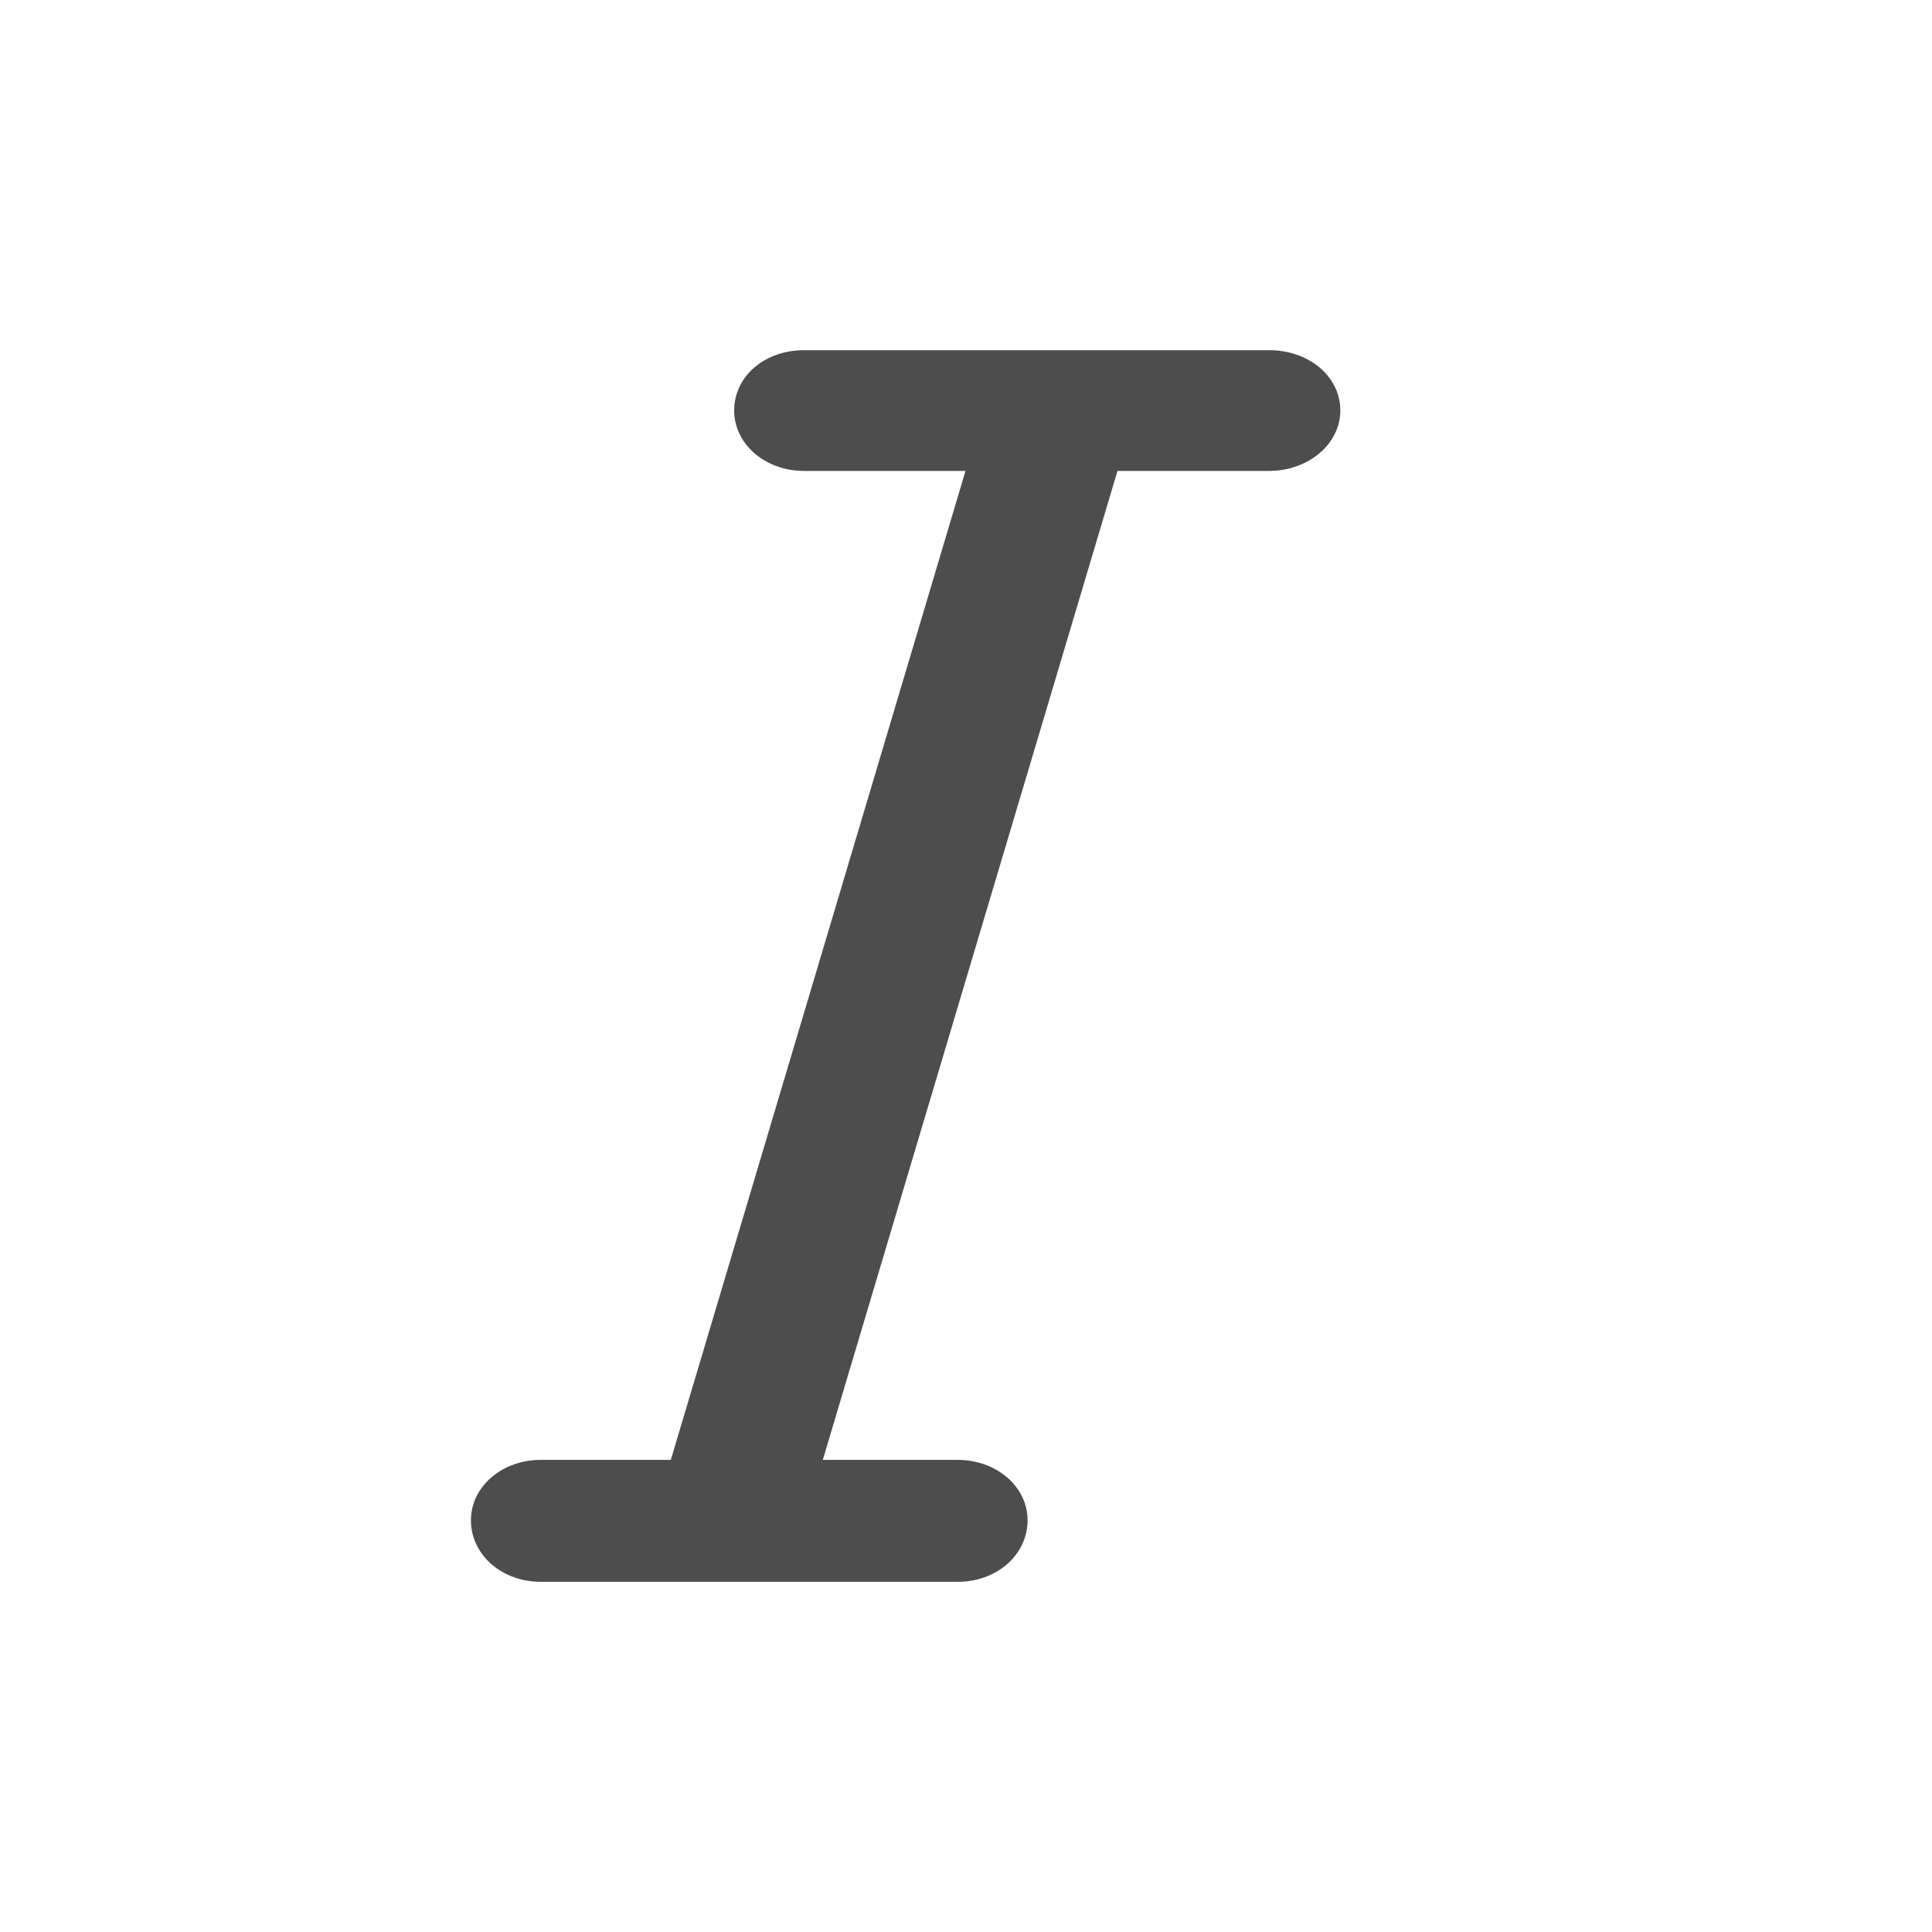 <svg width="16" height="16" viewBox="0 0 16 16" fill="none" xmlns="http://www.w3.org/2000/svg" xmlns:xlink="http://www.w3.org/1999/xlink">
    <desc>
        Created with Pixso.
    </desc>
    <defs>
        <clipPath id="clip9188_173696">
            <rect id="字体倾斜 (1)" width="16" height="16" fill="white" fill-opacity="0"/>
        </clipPath>
    </defs>
    <g clip-path="url(#clip9188_173696)">
        <path id="path" d="M10.51 3L6.66 3C6.39 3 6.18 3.17 6.18 3.4C6.18 3.62 6.39 3.8 6.66 3.8L8.13 3.8L5.63 12.19L4.48 12.19C4.21 12.19 4 12.37 4 12.59C4 12.82 4.21 13 4.48 13L7.93 13C8.2 13 8.41 12.82 8.41 12.59C8.41 12.37 8.2 12.19 7.93 12.19L6.68 12.19L9.18 3.8L10.51 3.8C10.78 3.8 11 3.62 11 3.4C11 3.17 10.78 3 10.51 3Z" fill="#4D4D4D" fill-opacity="1" fill-rule="nonzero"/>
        <path id="path" d="M6.66 3C6.39 3 6.18 3.17 6.18 3.4C6.18 3.62 6.39 3.8 6.66 3.8L8.13 3.8L5.63 12.19L4.48 12.19C4.21 12.19 4 12.37 4 12.59C4 12.82 4.21 13 4.48 13L7.93 13C8.2 13 8.41 12.82 8.41 12.59C8.41 12.37 8.2 12.19 7.93 12.19L6.68 12.19L9.18 3.8L10.51 3.8C10.78 3.8 11 3.62 11 3.4C11 3.17 10.78 3 10.51 3L6.66 3Z" stroke="#4D4D4D" stroke-opacity="1" stroke-width="0.2"/>
    </g>
</svg>
